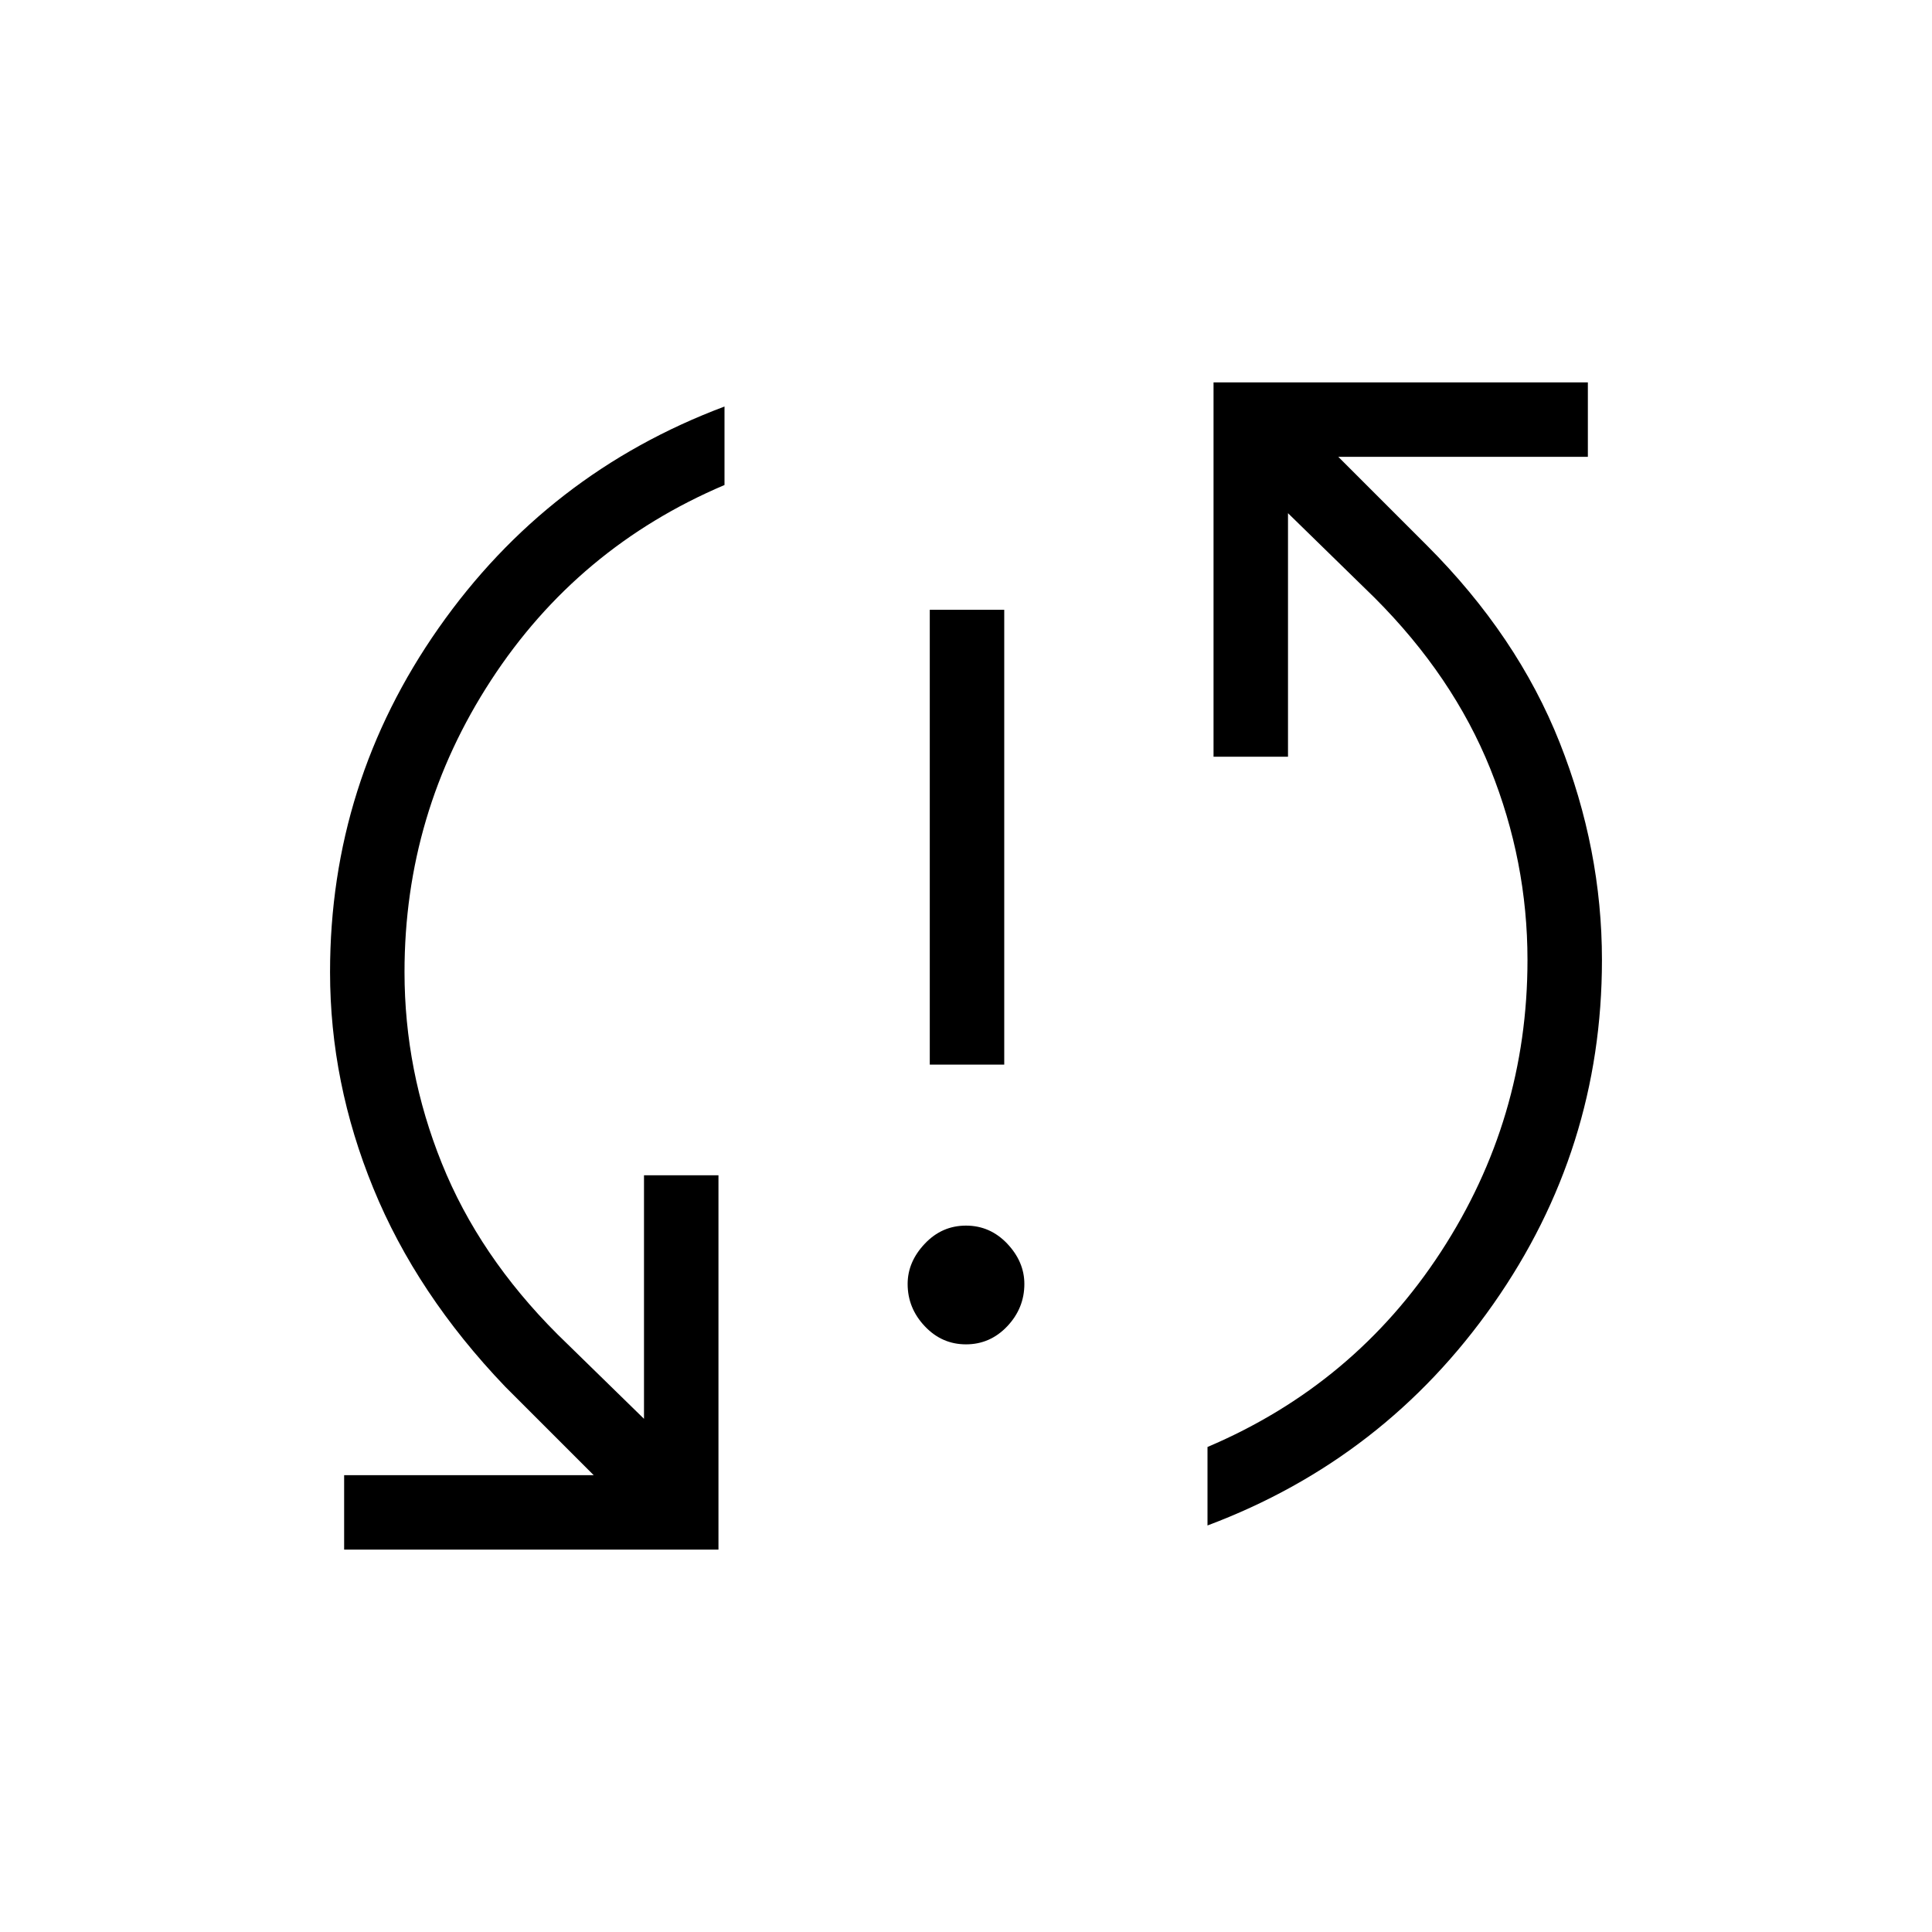 <svg xmlns="http://www.w3.org/2000/svg" height="24" width="24"><path d="M11.55 13.225v-5.65h.925v5.65ZM12 16.7q-.3 0-.512-.225-.213-.225-.213-.525 0-.275.213-.5.212-.225.512-.225.3 0 .513.225.212.225.212.5 0 .3-.212.525-.213.225-.513.225Zm3.075-11.95h4.65v.925h-3.1l1.1 1.1q1.125 1.125 1.65 2.45.525 1.325.525 2.7 0 2.35-1.35 4.275-1.35 1.925-3.55 2.75v-.975q1.825-.775 2.9-2.425t1.075-3.625q0-1.225-.462-2.375-.463-1.15-1.438-2.125L16 6.375V9.4h-.925Zm-6.15 14.5h-4.65v-.925h3.1l-1.1-1.1q-1.1-1.15-1.637-2.463Q4.1 13.45 4.1 12.075q0-2.35 1.35-4.275Q6.8 5.875 9 5.05v.975Q7.175 6.8 6.1 8.45t-1.075 3.625q0 1.225.463 2.375.462 1.15 1.437 2.125L8 17.625V14.6h.925Z"/></svg>